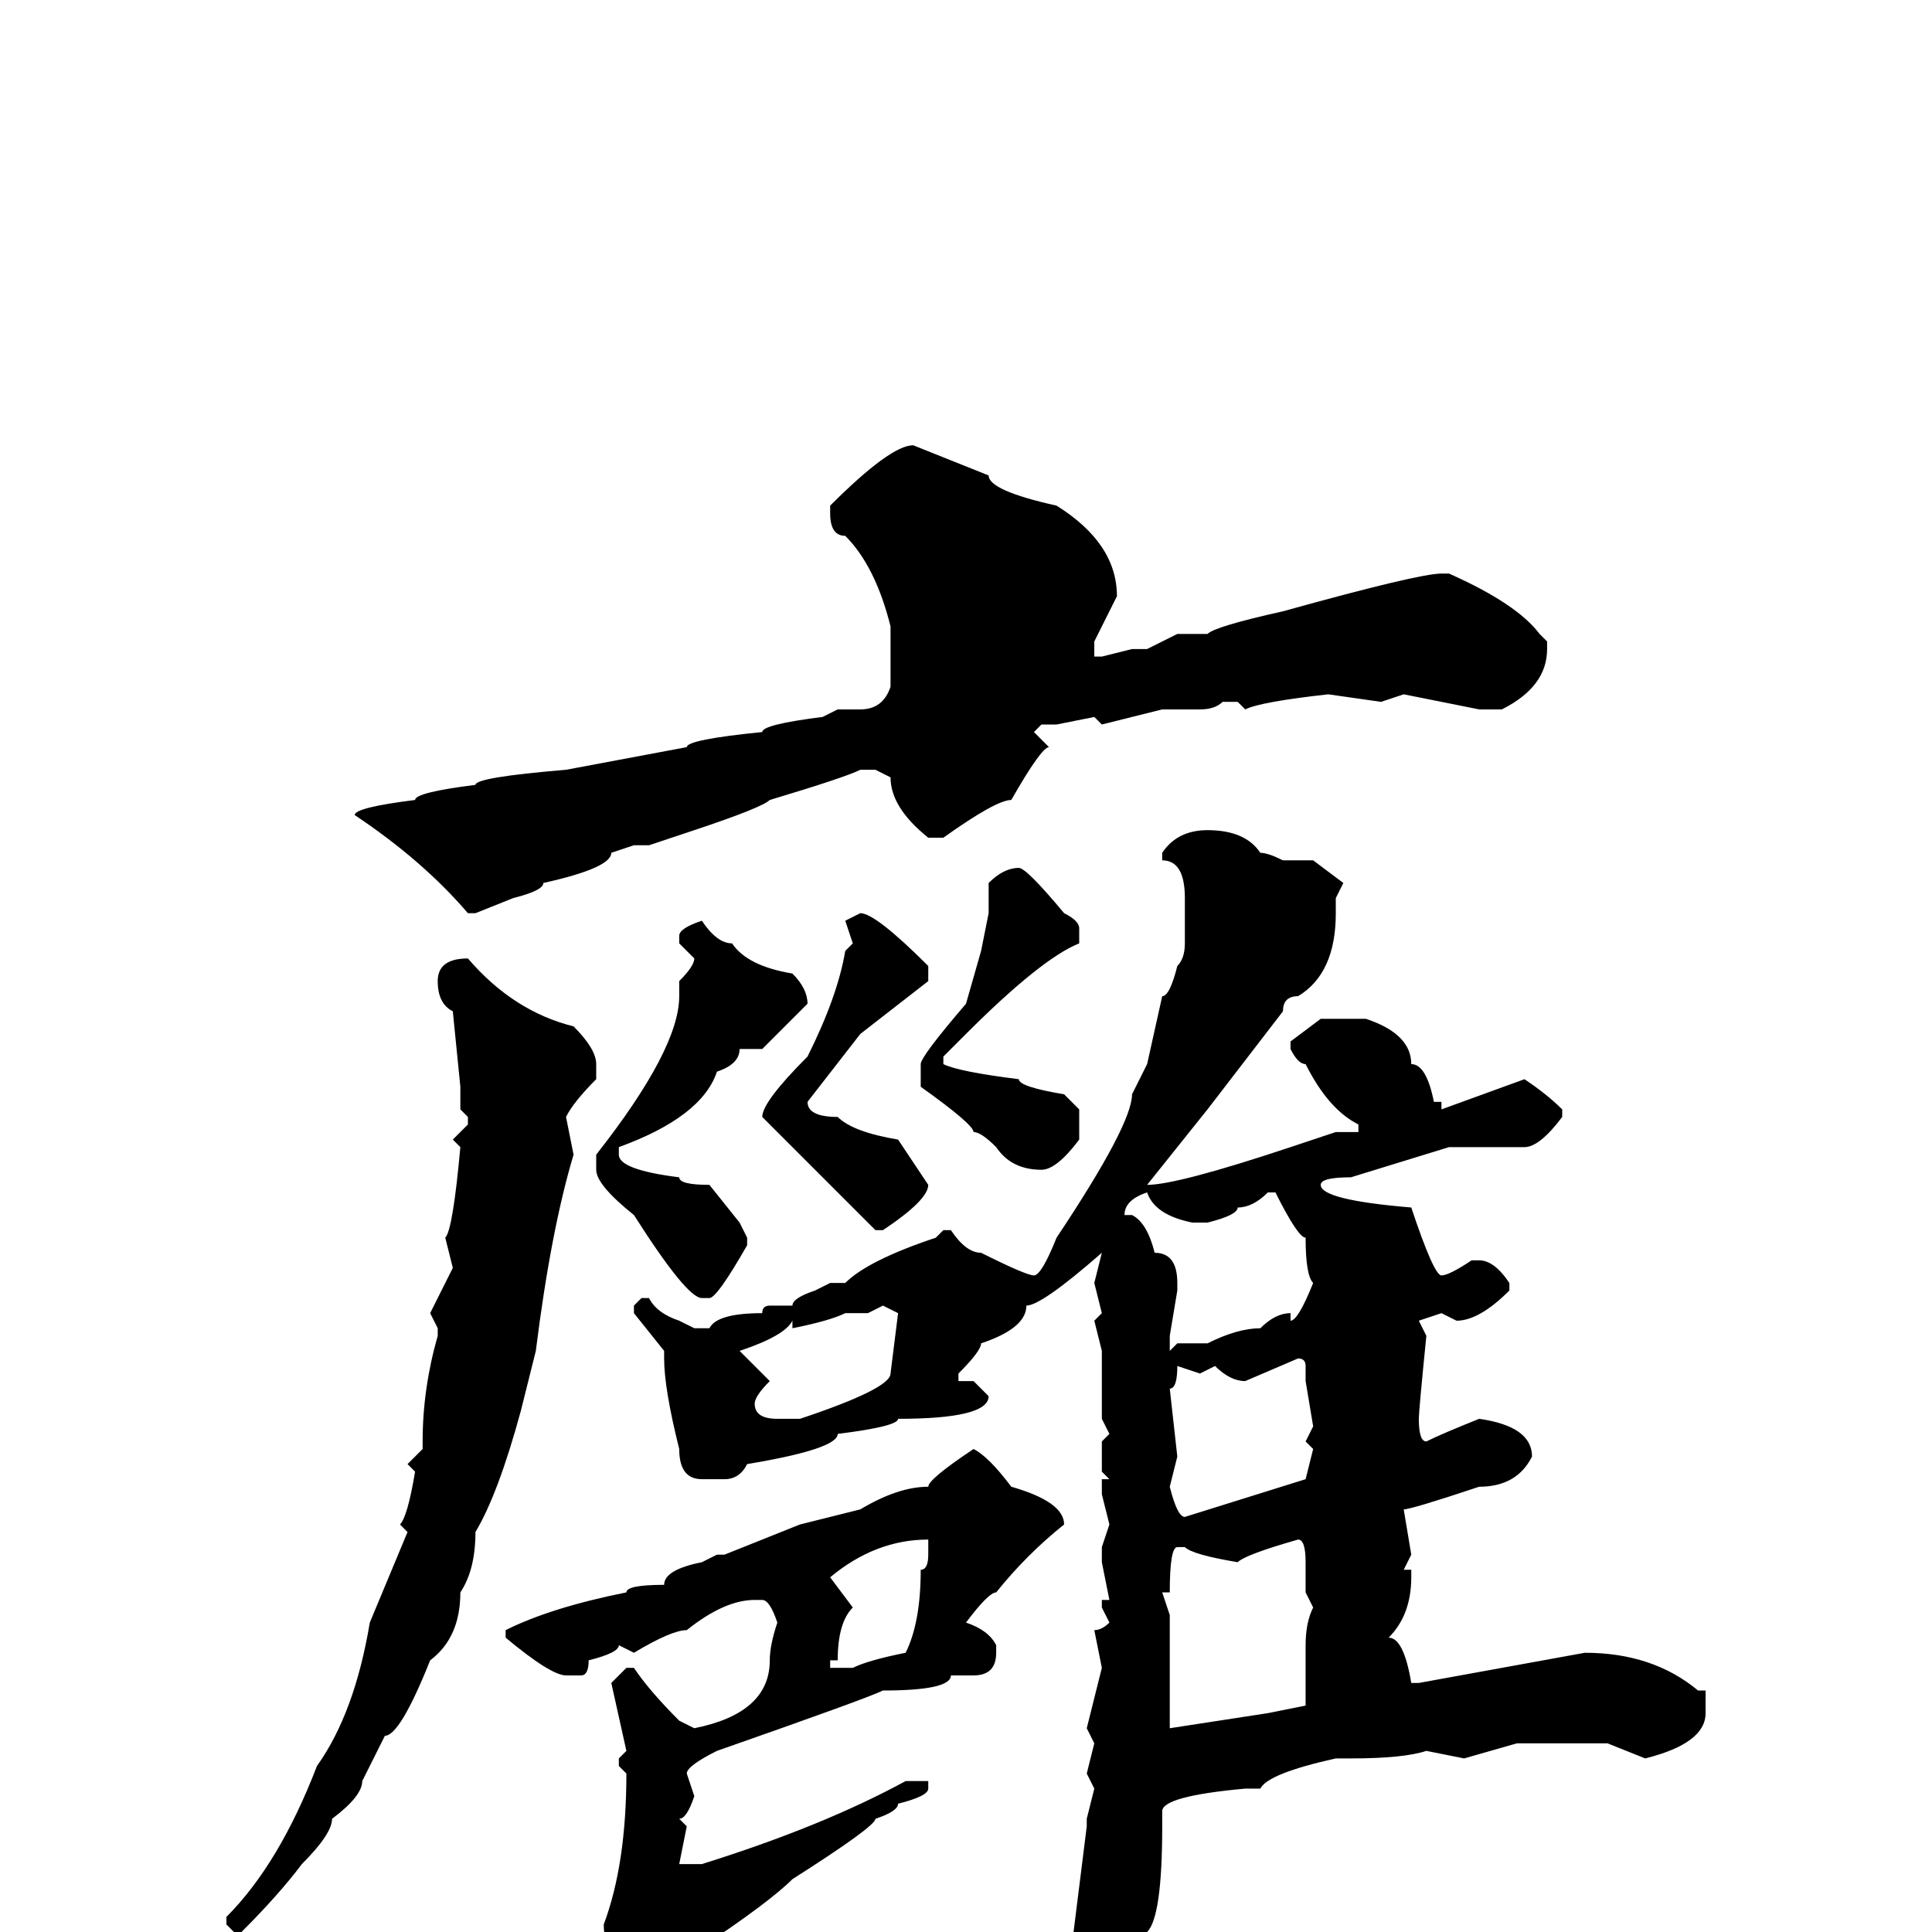 <svg xmlns="http://www.w3.org/2000/svg" viewBox="0 -256 256 256">
	<path fill="#000000" d="M121 -197L131 -193Q131 -191 140 -189Q148 -184 148 -177L145 -171V-169H146L150 -170H152L156 -172H160Q161 -173 170 -175Q188 -180 191 -180H192Q201 -176 204 -172L205 -171V-170Q205 -165 199 -162H196L186 -164L183 -163L176 -164Q167 -163 165 -162L164 -163H162Q161 -162 159 -162H154L146 -160L145 -161L140 -160H138L137 -159L139 -157Q138 -157 134 -150Q132 -150 125 -145H123Q118 -149 118 -153L116 -154H114Q112 -153 102 -150Q101 -149 92 -146L86 -144H84L81 -143Q81 -141 72 -139Q72 -138 68 -137L63 -135H62Q56 -142 47 -148Q47 -149 55 -150Q55 -151 63 -152Q63 -153 75 -154L91 -157Q91 -158 101 -159Q101 -160 109 -161L111 -162H114Q117 -162 118 -165V-167V-173Q116 -181 112 -185Q110 -185 110 -188V-189Q118 -197 121 -197ZM160 -146Q165 -146 167 -143Q168 -143 170 -142H174L178 -139L177 -137V-135Q177 -127 172 -124Q170 -124 170 -122L160 -109L152 -99Q156 -99 171 -104L177 -106H178H179H180V-107Q176 -109 173 -115Q172 -115 171 -117V-118L175 -121H178H181Q187 -119 187 -115Q189 -115 190 -110H191V-109L202 -113Q205 -111 207 -109V-108Q204 -104 202 -104H192L179 -100Q175 -100 175 -99Q175 -97 187 -96Q190 -87 191 -87Q192 -87 195 -89H196Q198 -89 200 -86V-85Q196 -81 193 -81L191 -82L188 -81L189 -79Q188 -69 188 -68Q188 -65 189 -65Q191 -66 196 -68Q203 -67 203 -63Q201 -59 196 -59Q187 -56 186 -56L187 -50L186 -48H187V-47Q187 -42 184 -39Q186 -39 187 -33H188L210 -37Q219 -37 225 -32H226V-29Q226 -25 218 -23L213 -25H201L194 -23L189 -24Q186 -23 179 -23H177Q168 -21 167 -19H165Q154 -18 154 -16V-14Q154 -2 152 0L153 2V4V6Q153 15 147 21Q145 21 144 9L142 2L144 -14V-15L145 -19L144 -21L145 -25L144 -27L146 -35L145 -40Q146 -40 147 -41L146 -43V-44H147L146 -49V-51L147 -54L146 -58V-60H147L146 -61V-65L147 -66L146 -68V-73V-75V-77L145 -81L146 -82L145 -86L146 -90Q138 -83 136 -83Q136 -80 130 -78Q130 -77 127 -74V-73H129L131 -71Q131 -68 119 -68Q119 -67 111 -66Q111 -64 99 -62Q98 -60 96 -60H93Q90 -60 90 -64Q88 -72 88 -76V-77L84 -82V-83L85 -84H86Q87 -82 90 -81L92 -80H94Q95 -82 101 -82Q101 -83 102 -83H105Q105 -84 108 -85L110 -86H112Q115 -89 124 -92L125 -93H126Q128 -90 130 -90Q136 -87 137 -87Q138 -87 140 -92Q150 -107 150 -111L152 -115L154 -124Q155 -124 156 -128Q157 -129 157 -131V-132V-135V-137Q157 -142 154 -142V-143Q156 -146 160 -146ZM135 -141Q136 -141 141 -135Q143 -134 143 -133V-131Q138 -129 128 -119L125 -116V-115Q127 -114 135 -113Q135 -112 141 -111L143 -109V-105Q140 -101 138 -101Q134 -101 132 -104Q130 -106 129 -106Q129 -107 122 -112V-114V-115Q122 -116 128 -123L130 -130L131 -135V-139Q133 -141 135 -141ZM114 -135Q116 -135 123 -128V-126L114 -119L107 -110Q107 -108 111 -108Q113 -106 119 -105L123 -99Q123 -97 117 -93H116L101 -108Q101 -110 107 -116Q111 -124 112 -130L113 -131L112 -134ZM93 -134Q95 -131 97 -131Q99 -128 105 -127Q107 -125 107 -123L101 -117H98Q98 -115 95 -114Q93 -108 82 -104V-103Q82 -101 90 -100Q90 -99 94 -99L98 -94L99 -92V-91Q95 -84 94 -84H93Q91 -84 84 -95Q79 -99 79 -101V-103Q90 -117 90 -124V-126Q92 -128 92 -129L90 -131V-132Q90 -133 93 -134ZM62 -129Q68 -122 76 -120Q79 -117 79 -115V-113Q76 -110 75 -108L76 -103Q73 -93 71 -77L69 -69Q66 -58 63 -53Q63 -48 61 -45Q61 -39 57 -36Q53 -26 51 -26L48 -20Q48 -18 44 -15Q44 -13 40 -9Q37 -5 32 0H31L30 -1V-2Q37 -9 42 -22Q47 -29 49 -41L54 -53L53 -54Q54 -55 55 -61L54 -62L56 -64V-65Q56 -72 58 -79V-80L57 -82L60 -88L59 -92Q60 -93 61 -104L60 -105L62 -107V-108L61 -109V-112L60 -122Q58 -123 58 -126Q58 -129 62 -129ZM150 -95Q152 -94 153 -90Q156 -90 156 -86V-85L155 -79V-77L156 -78H160Q164 -80 167 -80Q169 -82 171 -82V-81Q172 -81 174 -86Q173 -87 173 -92Q172 -92 169 -98H168Q166 -96 164 -96Q164 -95 160 -94H158Q153 -95 152 -98Q149 -97 149 -95ZM115 -82H112Q110 -81 105 -80V-81Q104 -79 98 -77L102 -73Q100 -71 100 -70Q100 -68 103 -68H104H106Q118 -72 118 -74L119 -82L117 -83ZM165 -73Q163 -73 161 -75L159 -74L156 -75Q156 -72 155 -72L156 -63L155 -59Q156 -55 157 -55L173 -60L174 -64L173 -65L174 -67L173 -73V-75Q173 -76 172 -76ZM129 -64Q131 -63 134 -59Q141 -57 141 -54Q136 -50 132 -45Q131 -45 128 -41Q131 -40 132 -38V-37Q132 -34 129 -34H126Q126 -32 117 -32Q115 -31 95 -24Q91 -22 91 -21L92 -18Q91 -15 90 -15L91 -14L90 -9H91H93Q109 -14 120 -20H122H123V-19Q123 -18 119 -17Q119 -16 116 -15Q116 -14 105 -7Q102 -4 93 2Q93 4 86 10H85Q82 8 82 4Q80 2 80 -1Q83 -9 83 -21L82 -22V-23L83 -24L81 -33L83 -35H84Q86 -32 90 -28L92 -27Q102 -29 102 -36Q102 -38 103 -41Q102 -44 101 -44H100Q96 -44 91 -40Q89 -40 84 -37L82 -38Q82 -37 78 -36Q78 -34 77 -34H75Q73 -34 67 -39V-40Q73 -43 83 -45Q83 -46 88 -46Q88 -48 93 -49L95 -50H96L106 -54L114 -56Q119 -59 123 -59Q123 -60 129 -64ZM164 -49Q158 -50 157 -51H156Q155 -51 155 -45H154L155 -42V-39V-37V-36V-34V-32V-30V-27L168 -29L173 -30V-38Q173 -41 174 -43L173 -45V-49Q173 -52 172 -52Q165 -50 164 -49ZM110 -47L113 -43Q111 -41 111 -36H110V-35H113Q115 -36 120 -37Q122 -41 122 -48Q123 -48 123 -50V-52Q116 -52 110 -47Z"/>
</svg>